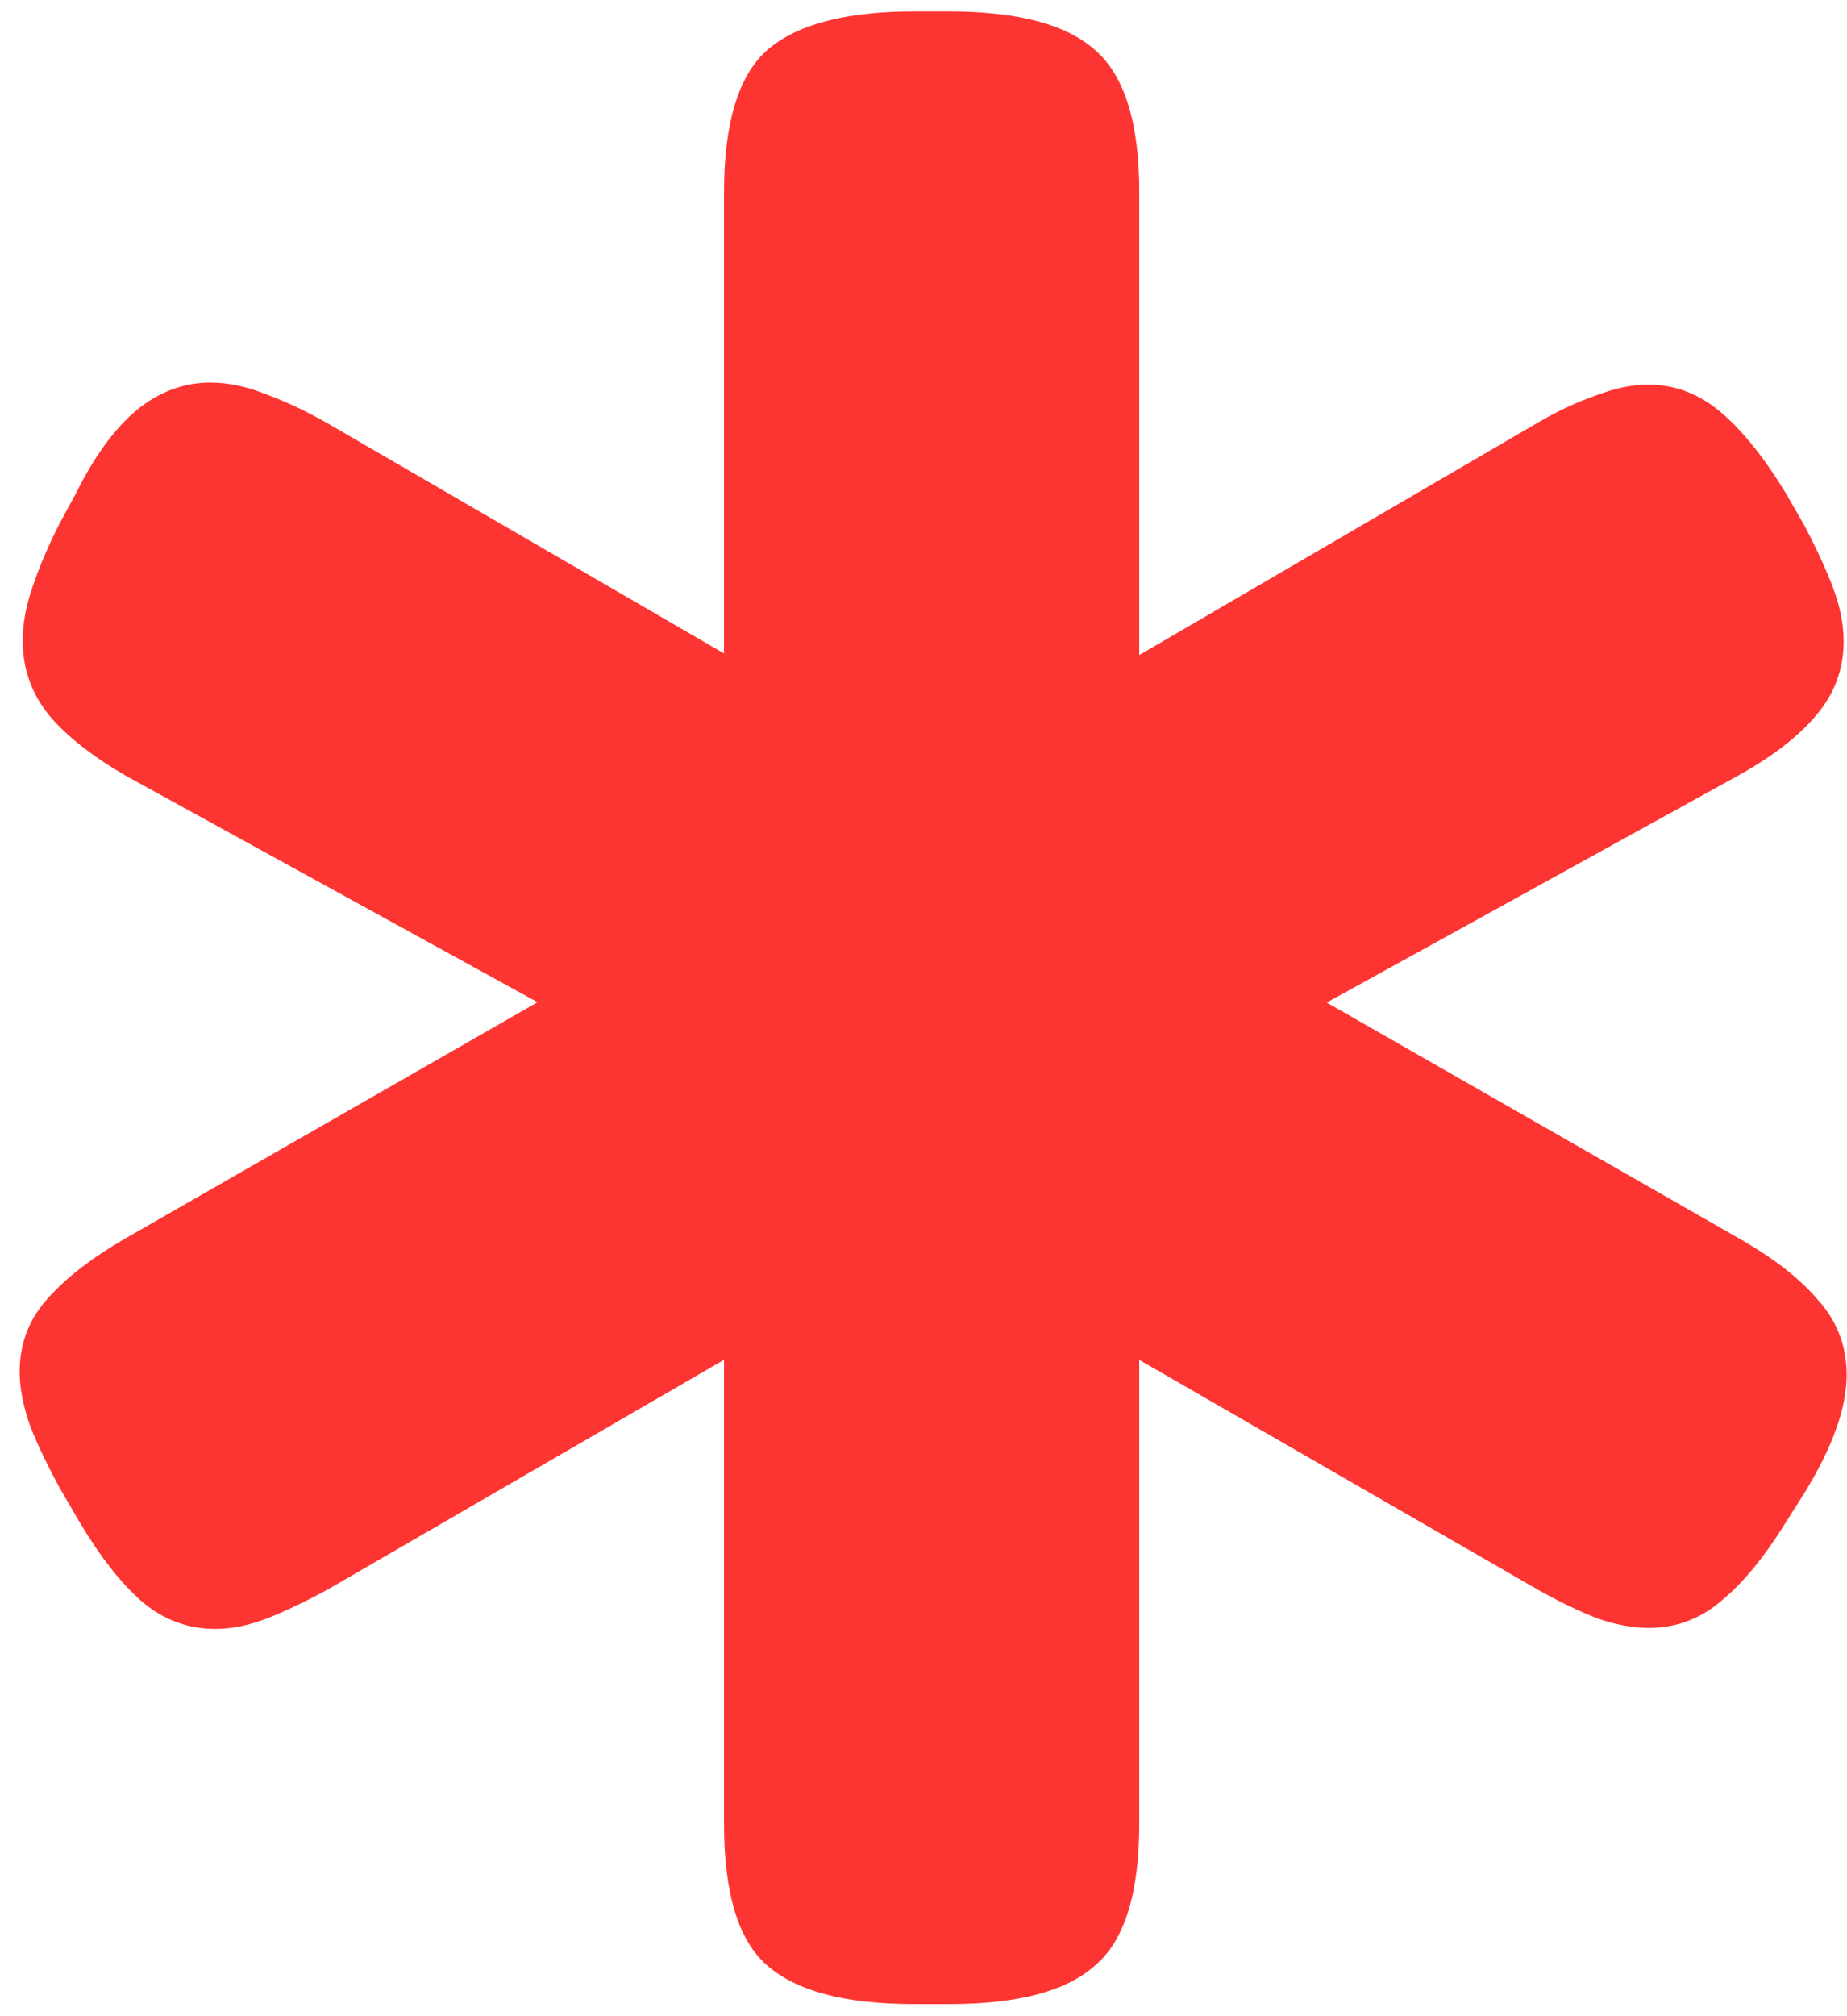 <svg width="11" height="12" viewBox="0 0 11 12" fill="none" xmlns="http://www.w3.org/2000/svg">
<path d="M5.443 11.928C5.037 11.928 4.746 11.852 4.57 11.699C4.398 11.551 4.312 11.27 4.312 10.855V7.328L4.986 7.703L1.951 9.461C1.822 9.531 1.703 9.588 1.594 9.631C1.484 9.674 1.381 9.695 1.283 9.695C1.119 9.695 0.973 9.641 0.844 9.531C0.719 9.422 0.594 9.262 0.469 9.051L0.363 8.869C0.289 8.736 0.229 8.611 0.182 8.494C0.139 8.373 0.117 8.264 0.117 8.166C0.117 7.998 0.172 7.854 0.281 7.732C0.391 7.607 0.547 7.486 0.75 7.369L3.891 5.57V6.344L0.756 4.621C0.553 4.504 0.398 4.383 0.293 4.258C0.188 4.129 0.135 3.98 0.135 3.812C0.135 3.715 0.154 3.609 0.193 3.496C0.232 3.379 0.285 3.254 0.352 3.121L0.451 2.939C0.561 2.717 0.682 2.551 0.814 2.441C0.947 2.332 1.094 2.277 1.254 2.277C1.359 2.277 1.471 2.301 1.588 2.348C1.705 2.391 1.828 2.449 1.957 2.523L4.998 4.287L4.312 4.65V1.146C4.312 0.732 4.398 0.449 4.57 0.297C4.746 0.145 5.037 0.068 5.443 0.068H5.654C6.061 0.068 6.35 0.145 6.521 0.297C6.697 0.449 6.785 0.73 6.785 1.141V4.656L6.129 4.281L9.146 2.523C9.271 2.449 9.391 2.393 9.504 2.354C9.617 2.311 9.721 2.289 9.814 2.289C9.975 2.289 10.119 2.344 10.248 2.453C10.377 2.562 10.506 2.723 10.635 2.934L10.746 3.127C10.816 3.26 10.873 3.383 10.916 3.496C10.959 3.609 10.98 3.717 10.98 3.818C10.98 3.982 10.926 4.129 10.816 4.258C10.711 4.383 10.557 4.502 10.354 4.615L7.207 6.35V5.57L10.354 7.369C10.56 7.486 10.719 7.609 10.828 7.738C10.941 7.863 10.998 8.012 10.998 8.184C10.998 8.379 10.914 8.613 10.746 8.887L10.635 9.062C10.506 9.27 10.377 9.426 10.248 9.531C10.123 9.637 9.98 9.689 9.82 9.689C9.723 9.689 9.619 9.67 9.51 9.631C9.4 9.588 9.283 9.531 9.158 9.461L6.117 7.709L6.785 7.322V10.855C6.785 11.27 6.697 11.551 6.521 11.699C6.35 11.852 6.061 11.928 5.654 11.928H5.443Z" fill="#FD3532"/>
</svg>

